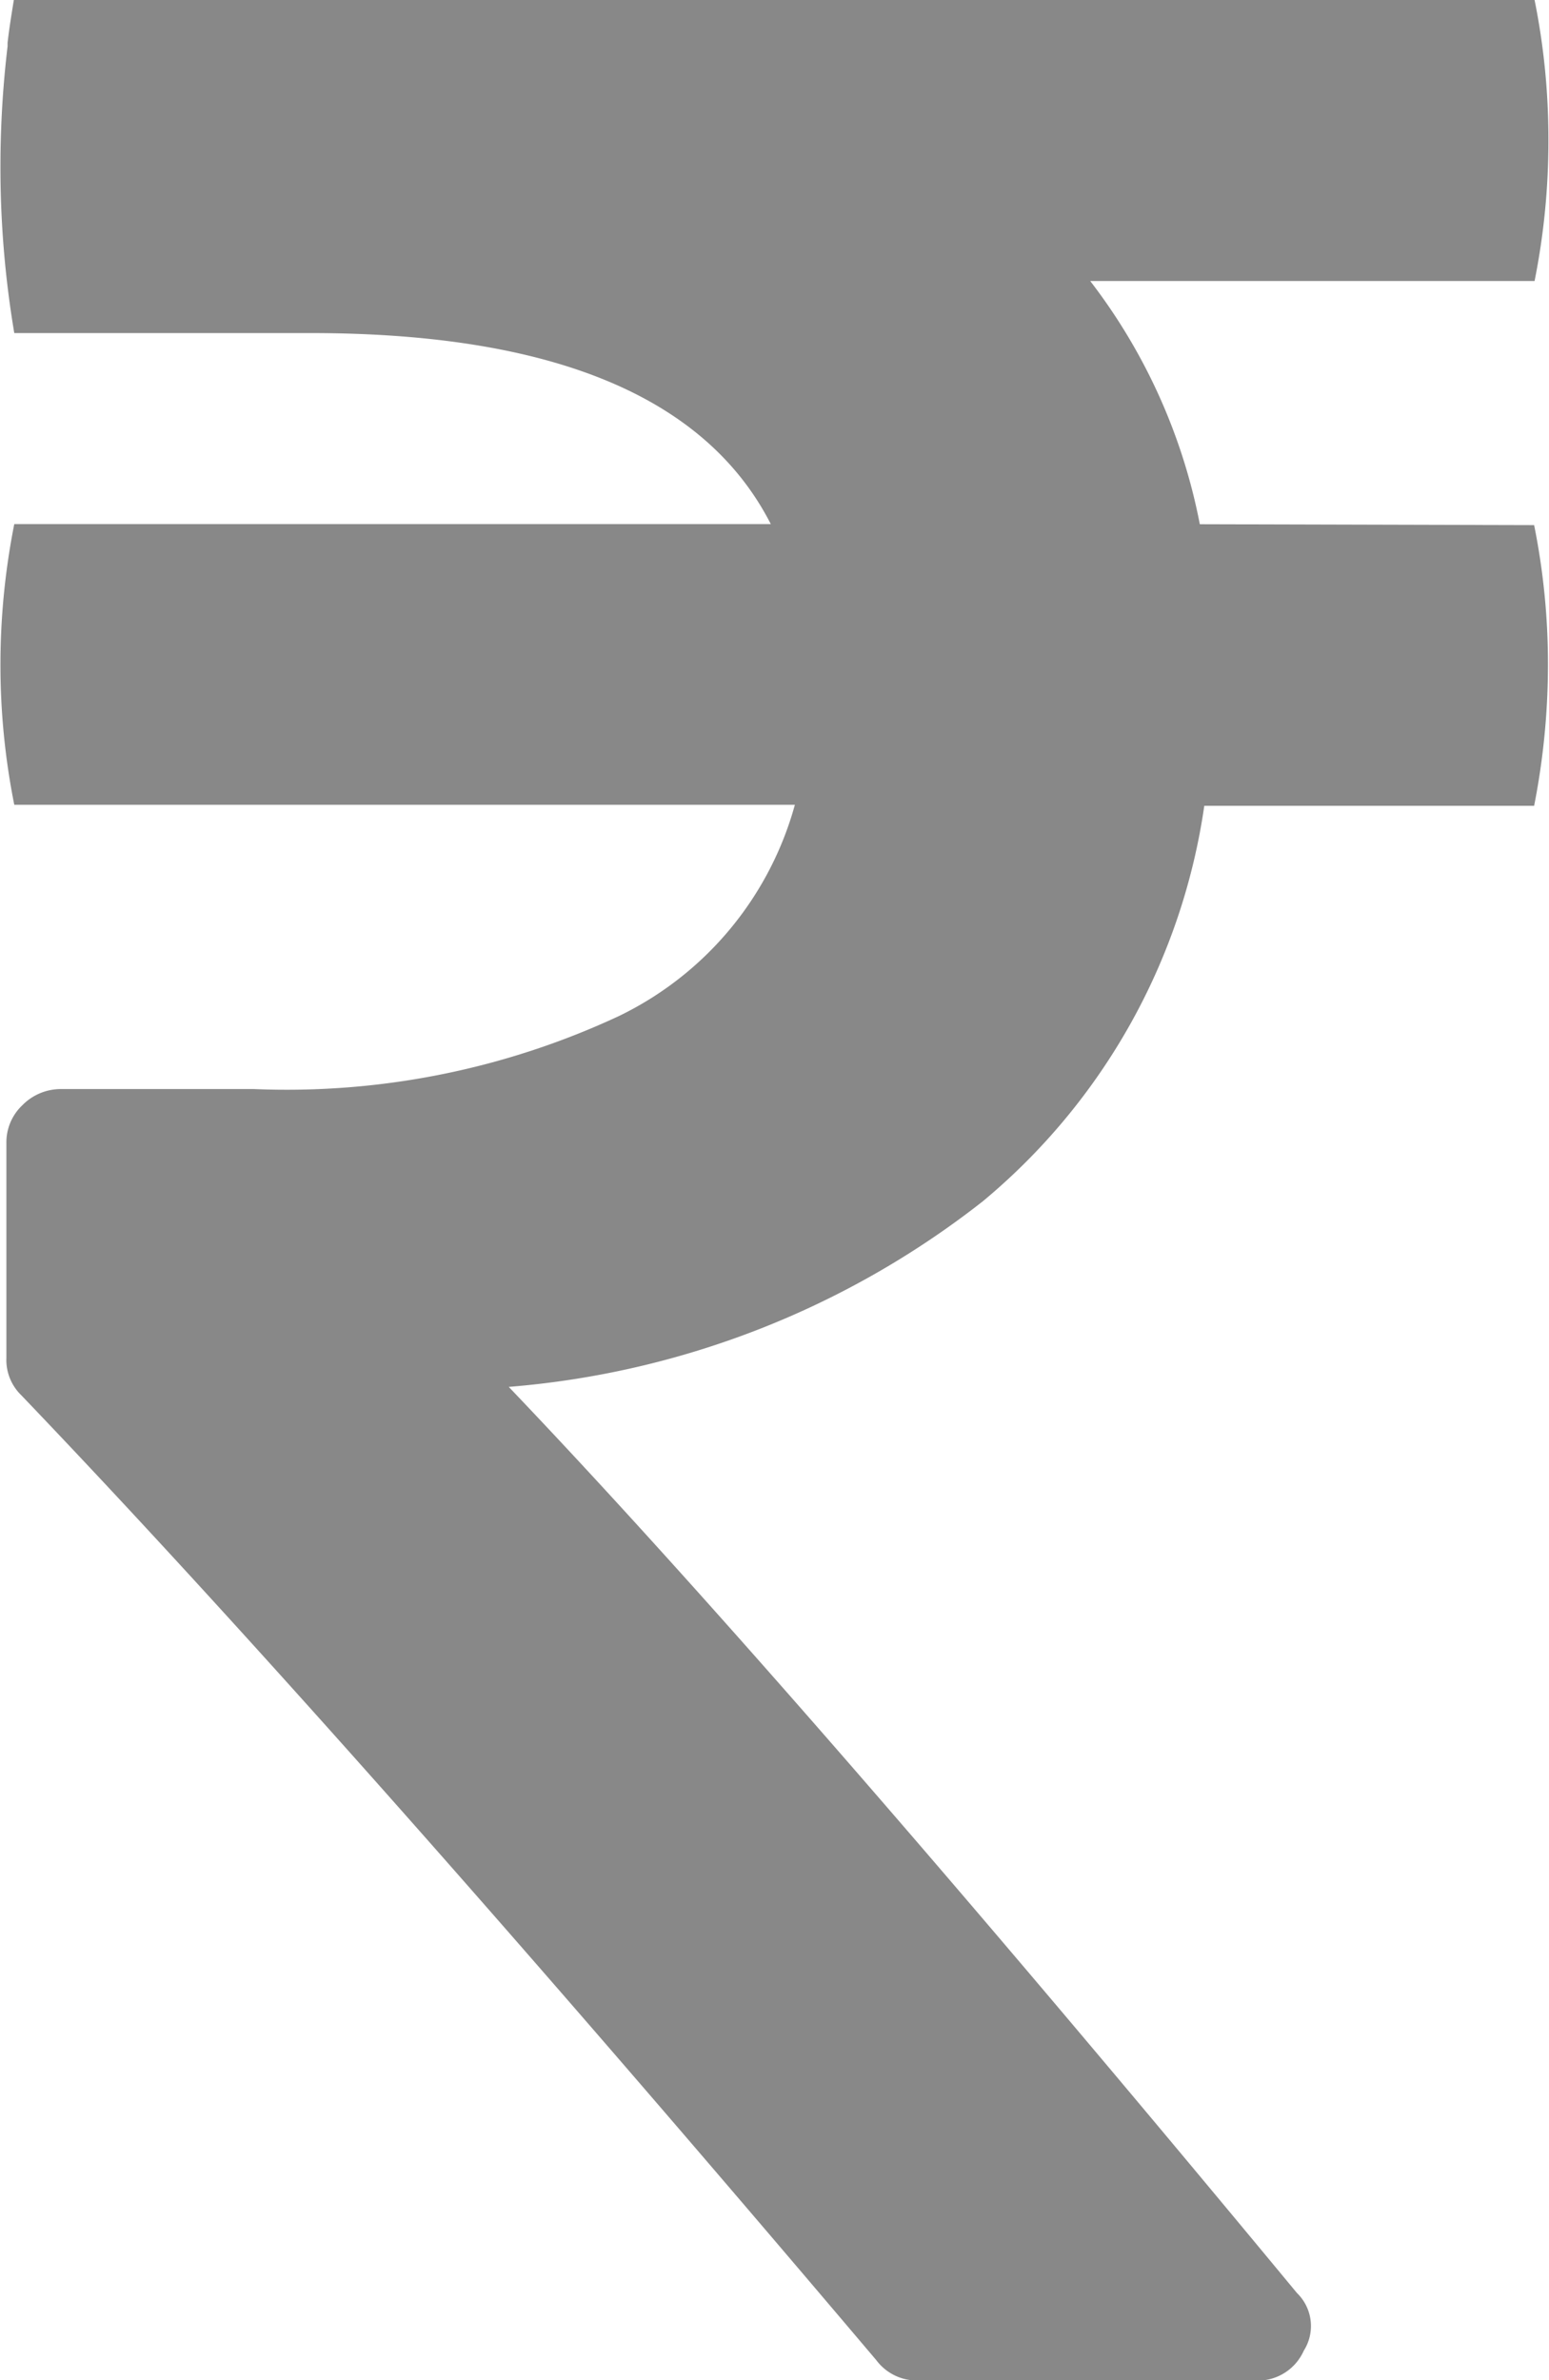 <svg xmlns="http://www.w3.org/2000/svg" width="10.416" height="16" viewBox="0 0 10.416 16">
  <path id="rupee" d="M223.768,66.024a3.89,3.89,0,0,0-.737-1.635h2.988a4.783,4.783,0,0,0,.093-.953,4.713,4.713,0,0,0-.093-.936H215.793c-.016.1-.031.19-.042.287l0,.024a6.823,6.823,0,0,0-.048.8,6.7,6.7,0,0,0,.093,1.128h1.993q2.438,0,3.094,1.284h-5.087a4.853,4.853,0,0,0-.093.936,4.792,4.792,0,0,0,.093.951h3.92v0h1.329a2.236,2.236,0,0,1-1.185,1.421,5.282,5.282,0,0,1-2.452.49h-1.295a.362.362,0,0,0-.262.108.343.343,0,0,0-.108.256v1.443a.33.33,0,0,0,.1.251q2.216,2.315,5.749,6.486a.34.34,0,0,0,.287.137h2.253a.338.338,0,0,0,.335-.2.309.309,0,0,0-.046-.388q-3.368-4.068-5.3-6.091a5.932,5.932,0,0,0,3.187-1.247,4.242,4.242,0,0,0,1.49-2.659h2.218a4.916,4.916,0,0,0,.093-.951,4.713,4.713,0,0,0-.093-.936Z" transform="translate(-215.7 -62.5)" fill="#888"/>
</svg>
